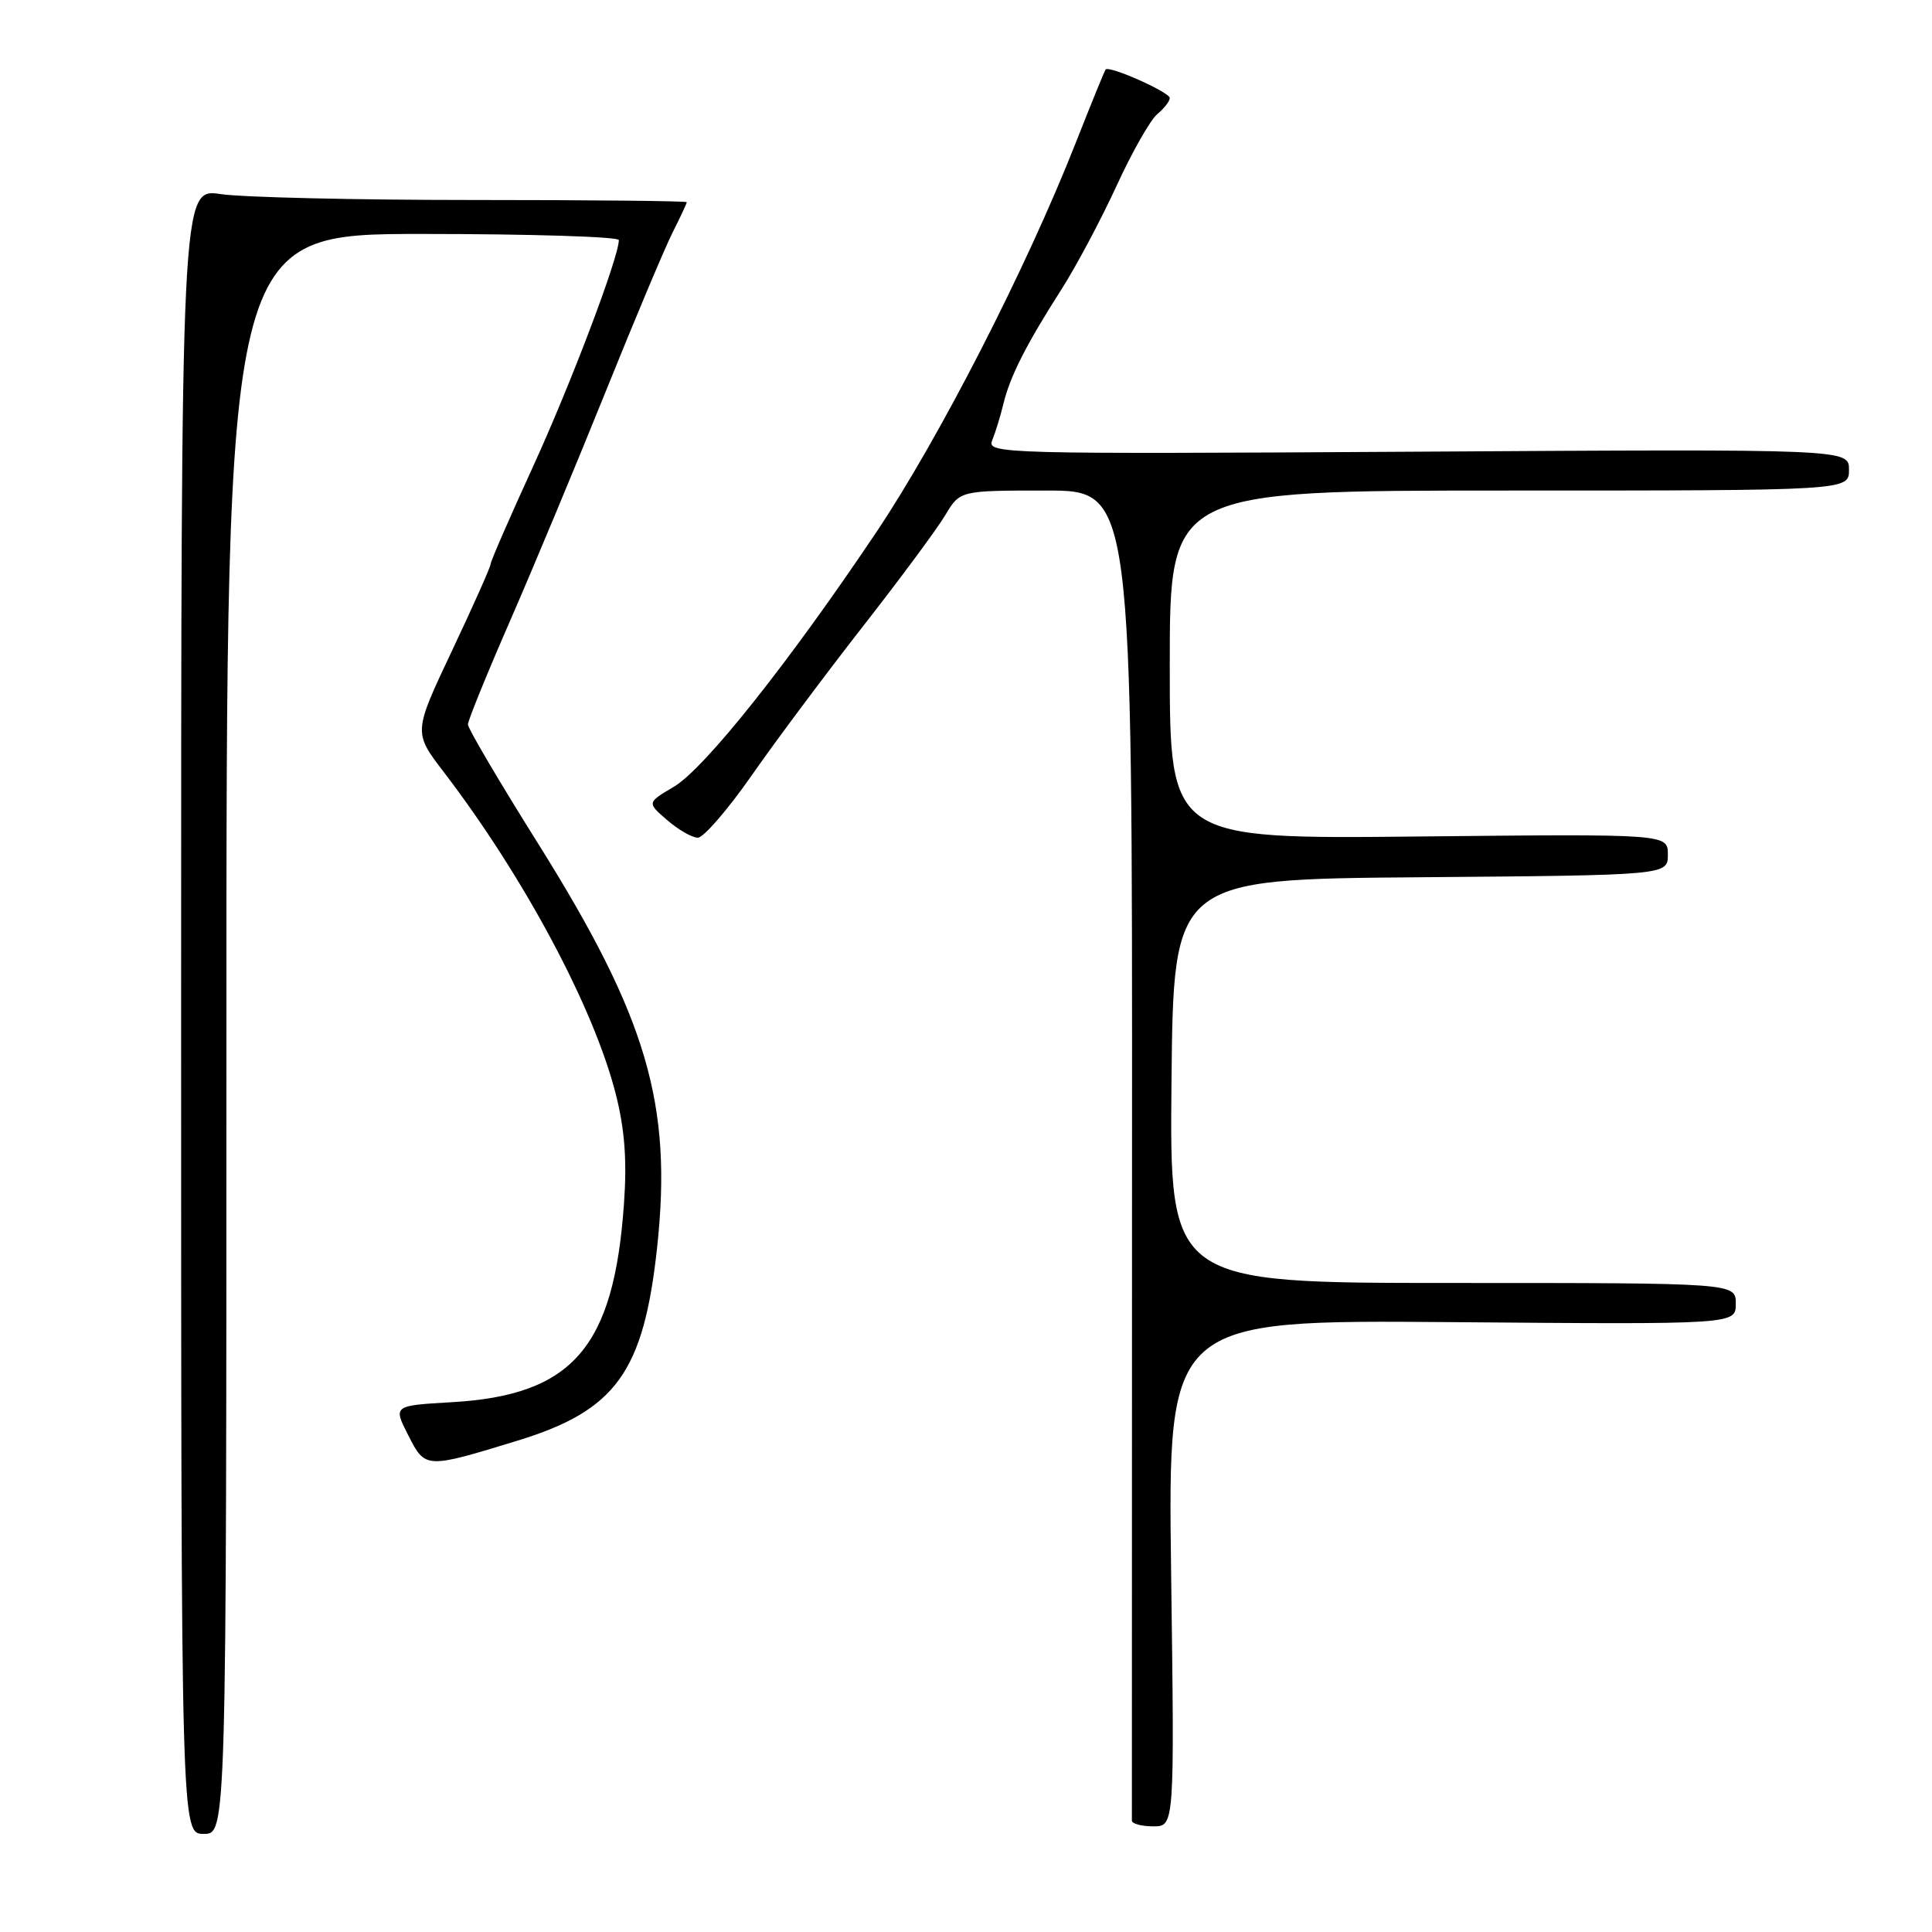 <?xml version="1.0" encoding="UTF-8" standalone="no"?>
<!DOCTYPE svg PUBLIC "-//W3C//DTD SVG 1.1//EN" "http://www.w3.org/Graphics/SVG/1.1/DTD/svg11.dtd" >
<svg xmlns="http://www.w3.org/2000/svg" xmlns:xlink="http://www.w3.org/1999/xlink" version="1.1" viewBox="0 0 256 256">
 <g >
 <path fill="currentColor"
d=" M 30.00 137.00 C 30.00 31.00 30.00 31.00 56.00 31.00 C 70.30 31.00 82.00 31.37 82.00 31.81 C 82.00 34.09 75.61 50.95 70.64 61.80 C 67.54 68.57 65.00 74.40 65.00 74.77 C 65.00 75.13 62.70 80.28 59.89 86.23 C 54.78 97.04 54.78 97.04 58.78 102.27 C 69.45 116.22 78.71 133.56 81.60 145.00 C 82.78 149.65 83.09 153.77 82.68 159.50 C 81.34 178.58 75.87 184.88 59.85 185.80 C 52.09 186.25 52.09 186.25 54.10 190.19 C 56.36 194.63 56.38 194.63 68.59 190.89 C 81.61 186.89 85.28 181.82 87.07 165.31 C 89.12 146.33 85.74 134.84 71.34 111.84 C 66.20 103.65 62.00 96.52 62.00 96.00 C 62.00 95.49 64.51 89.31 67.58 82.28 C 70.65 75.25 76.33 61.62 80.21 52.00 C 84.08 42.38 88.10 32.83 89.13 30.79 C 90.16 28.75 91.00 26.95 91.00 26.79 C 91.00 26.63 78.29 26.50 62.75 26.50 C 47.21 26.50 32.14 26.15 29.25 25.72 C 24.00 24.93 24.00 24.93 24.00 133.97 C 24.00 243.00 24.00 243.00 27.00 243.00 C 30.00 243.00 30.00 243.00 30.00 137.00 Z  M 155.18 208.44 C 154.74 174.89 154.74 174.89 192.37 175.19 C 230.00 175.50 230.00 175.50 230.00 172.75 C 230.00 170.00 230.00 170.00 192.48 170.00 C 154.97 170.00 154.97 170.00 155.23 143.25 C 155.50 116.50 155.50 116.50 188.25 116.24 C 221.00 115.97 221.00 115.97 221.00 113.24 C 221.00 110.50 221.00 110.50 188.00 110.84 C 155.00 111.18 155.00 111.18 155.00 88.09 C 155.00 65.00 155.00 65.00 200.00 65.00 C 245.00 65.00 245.00 65.00 245.00 62.25 C 245.00 59.50 245.00 59.50 187.86 59.85 C 132.61 60.18 130.74 60.13 131.47 58.35 C 131.89 57.33 132.56 55.15 132.96 53.50 C 133.83 49.87 136.01 45.59 140.67 38.31 C 142.59 35.30 145.86 29.16 147.93 24.67 C 149.99 20.17 152.43 15.88 153.34 15.13 C 154.25 14.37 155.00 13.41 155.00 12.99 C 155.00 12.22 146.98 8.65 146.50 9.21 C 146.36 9.37 144.57 13.78 142.51 19.00 C 136.00 35.54 124.45 58.08 116.13 70.50 C 104.50 87.84 93.34 101.87 89.26 104.27 C 85.72 106.36 85.72 106.36 88.42 108.68 C 89.90 109.96 91.72 111.00 92.47 111.00 C 93.22 111.00 96.43 107.29 99.60 102.75 C 102.76 98.21 109.40 89.33 114.34 83.00 C 119.29 76.67 124.20 70.04 125.26 68.25 C 127.20 65.00 127.20 65.00 138.62 65.00 C 150.04 65.00 150.04 65.00 150.00 152.75 C 149.98 201.01 149.97 240.84 149.98 241.25 C 149.99 241.66 151.27 242.00 152.81 242.00 C 155.63 242.00 155.63 242.00 155.18 208.44 Z "/>
</g>
</svg>